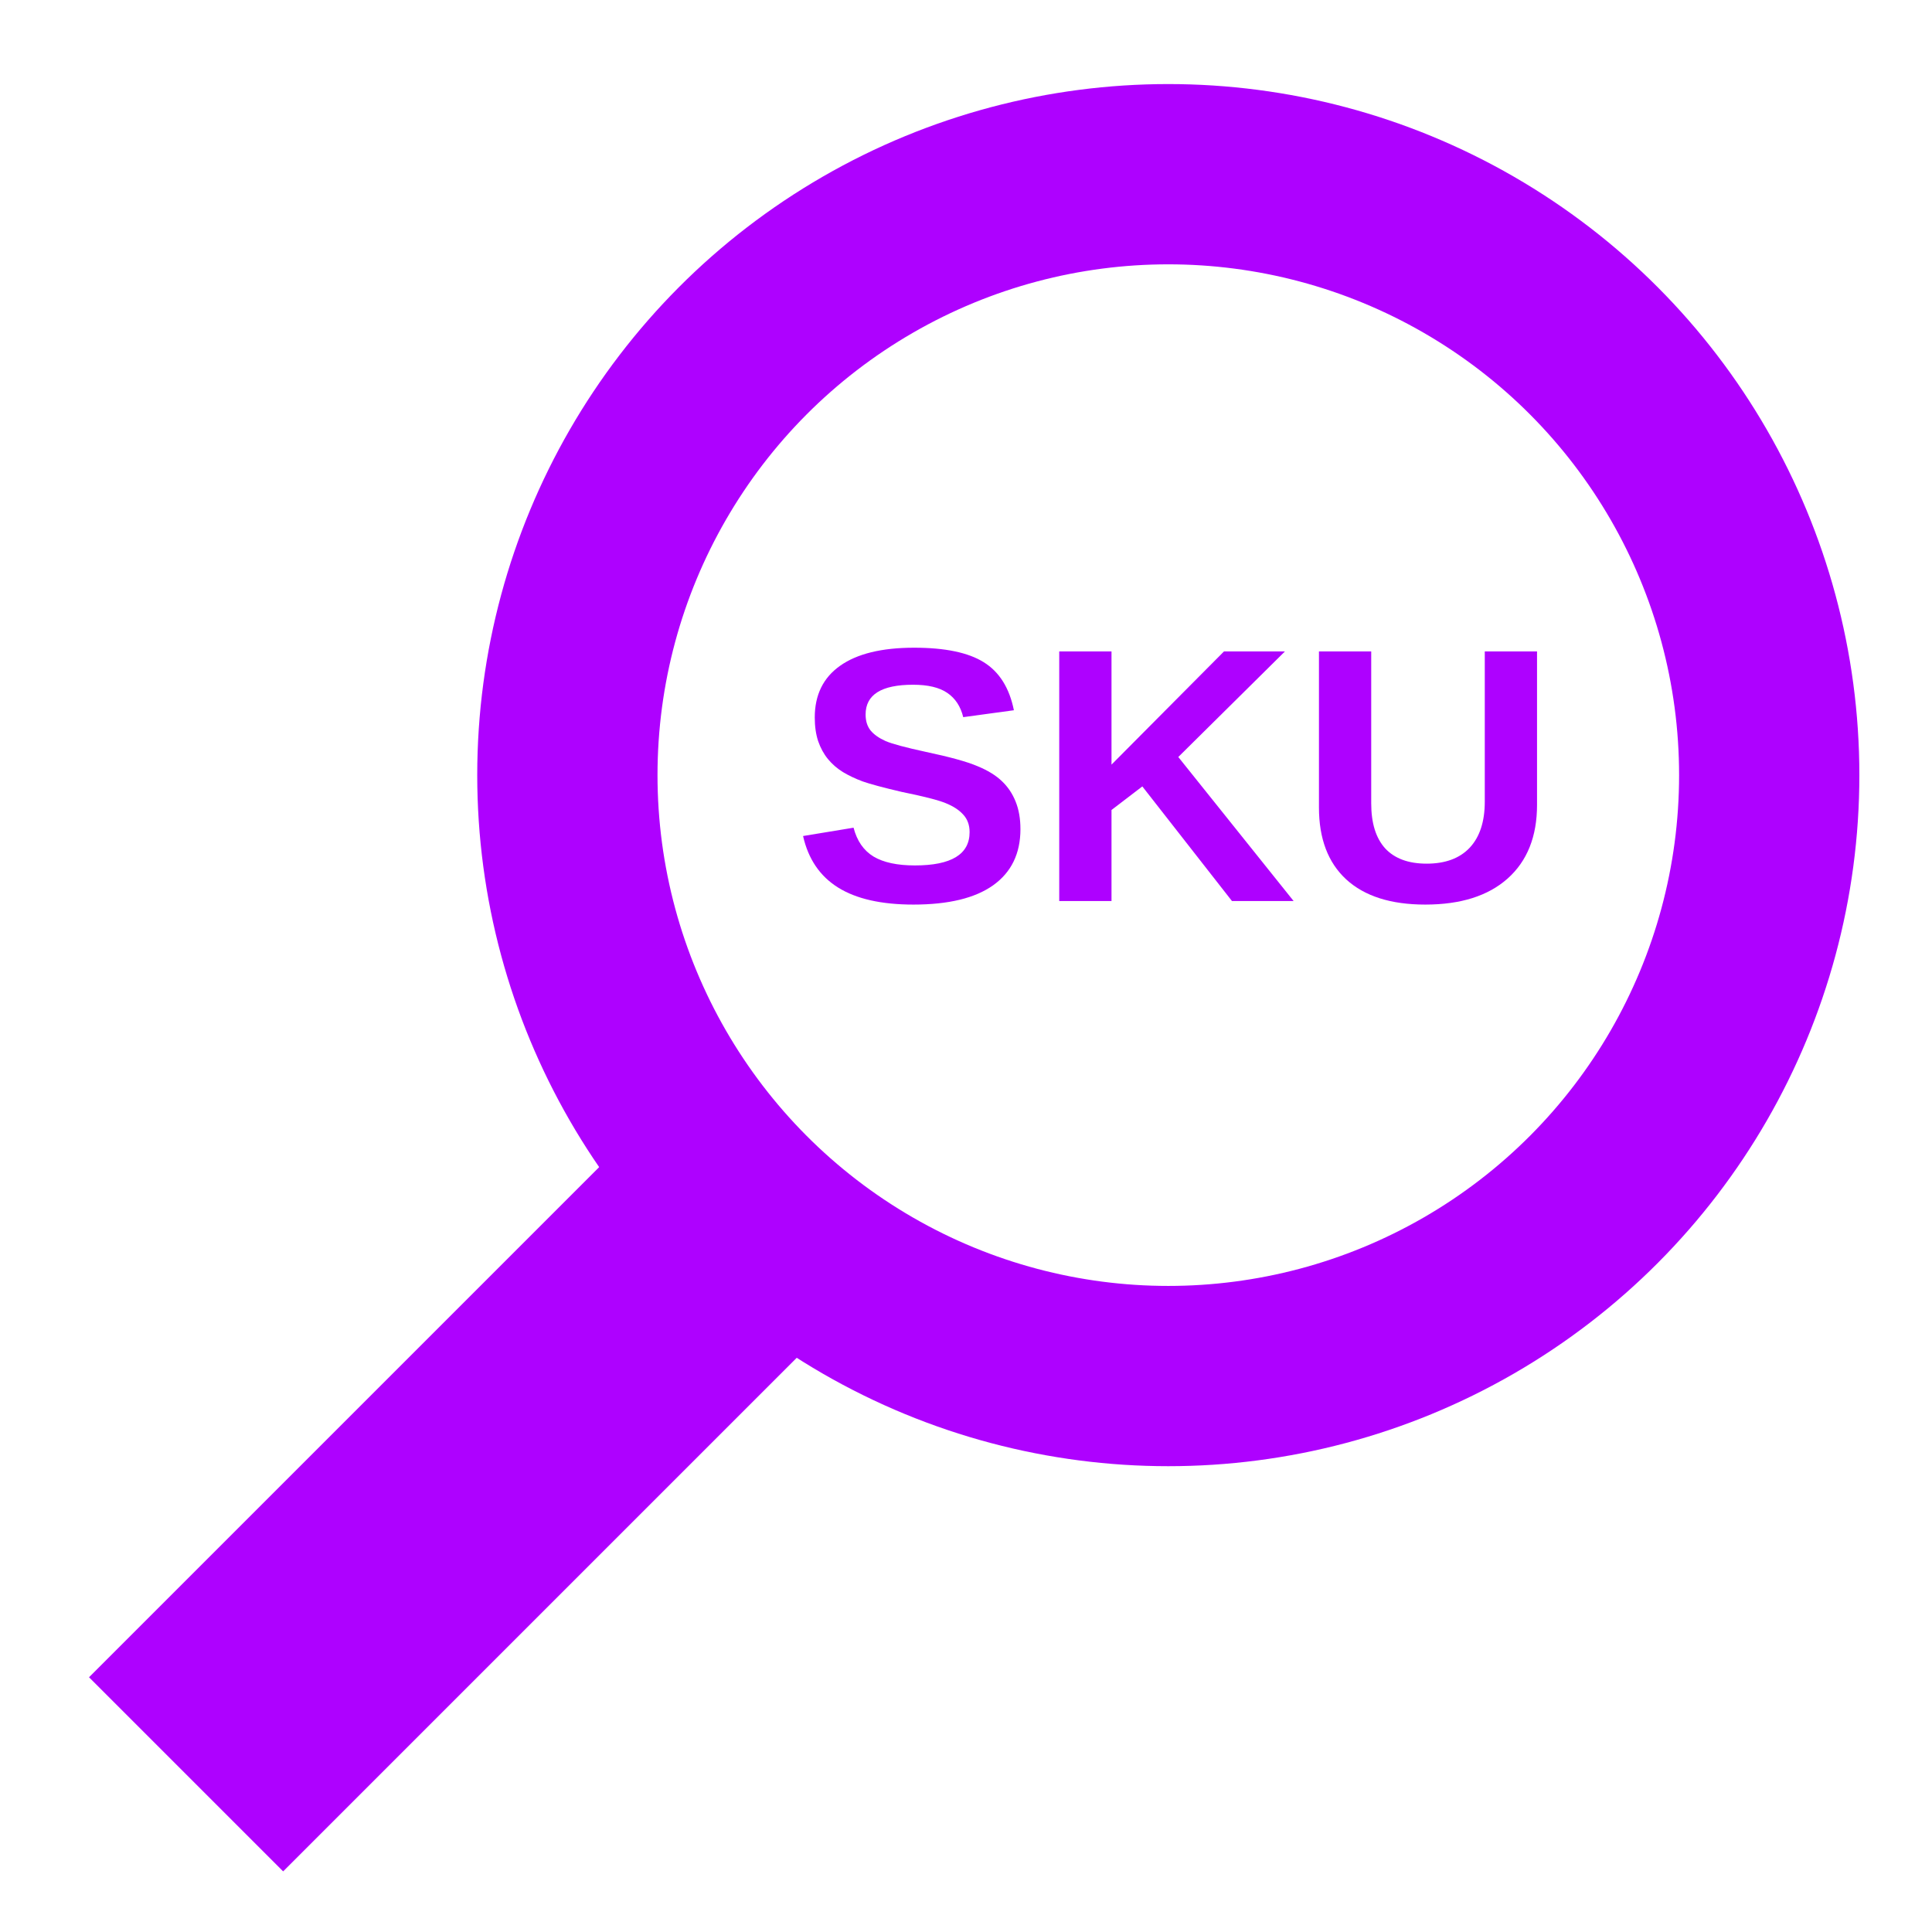 <?xml version="1.0" encoding="UTF-8" standalone="no"?>
<!-- Created with Inkscape (http://www.inkscape.org/) -->

<svg
   xmlns:dc="http://purl.org/dc/elements/1.1/"
   xmlns:cc="http://creativecommons.org/ns#"
   xmlns:rdf="http://www.w3.org/1999/02/22-rdf-syntax-ns#"
   xmlns:svg="http://www.w3.org/2000/svg"
   xmlns="http://www.w3.org/2000/svg"
   xmlns:sodipodi="http://sodipodi.sourceforge.net/DTD/sodipodi-0.dtd"
   xmlns:inkscape="http://www.inkscape.org/namespaces/inkscape"
   width="1024"
   height="1024"
   viewBox="0 0 270.933 270.933"
   version="1.1"
   id="svg8"
   inkscape:version="0.92.3 (2405546, 2018-03-11)"
   sodipodi:docname="icon.svg">
  <defs
     id="defs2" />
  <sodipodi:namedview
     id="base"
     pagecolor="#ffffff"
     bordercolor="#666666"
     borderopacity="1.0"
     inkscape:pageopacity="0.0"
     inkscape:pageshadow="2"
     inkscape:zoom="0.49497475"
     inkscape:cx="229.98354"
     inkscape:cy="593.80406"
     inkscape:document-units="mm"
     inkscape:current-layer="layer1"
     showgrid="false"
     units="px"
     inkscape:window-width="1533"
     inkscape:window-height="845"
     inkscape:window-x="67"
     inkscape:window-y="27"
     inkscape:window-maximized="1" />
  <g
     inkscape:label="Layer 1"
     inkscape:groupmode="layer"
     id="layer1"
     transform="translate(0,-26.067)">
    <circle
       style="fill:none;fill-opacity:1;stroke:#ae01ff;stroke-width:25.28;stroke-miterlimit:4;stroke-dasharray:none;stroke-opacity:1"
       id="path1366"
       cx="163.836"
       cy="134.767"
       r="84.271" />
    <rect
       style="fill:#ae01ff;fill-opacity:1;stroke:none;stroke-width:25.28;stroke-miterlimit:4;stroke-dasharray:none;stroke-opacity:1"
       id="rect1372"
       width="123.437"
       height="38.499"
       x="-175.923"
       y="193.577"
       transform="rotate(-45)" />
    <g
       aria-label="SKU"
       transform="matrix(0.265,0,0,0.265,7.824,45.102)"
       style="font-style:normal;font-weight:normal;font-size:40px;line-height:1.25;font-family:sans-serif;letter-spacing:0px;word-spacing:0px;fill:#000000;fill-opacity:1;stroke:none;stroke-width:95.546;stroke-miterlimit:4;stroke-dasharray:none"
       id="flowRoot1380">
      <path
         d="m 510.48,366.923 q 0,19.406 -14.438,29.719 -14.344,10.219 -42.188,10.219 -25.406,0 -39.844,-9 -14.438,-9 -18.562,-27.281 l 26.719,-4.406 q 2.719,10.5 10.594,15.281 7.875,4.688 21.844,4.688 28.969,0 28.969,-17.625 0,-5.625 -3.375,-9.281 -3.281,-3.656 -9.375,-6.094 -6,-2.438 -23.156,-5.906 -14.812,-3.469 -20.625,-5.531 -5.812,-2.156 -10.5,-4.969 -4.688,-2.906 -7.969,-6.938 -3.281,-4.031 -5.156,-9.469 -1.781,-5.438 -1.781,-12.469 0,-17.906 13.406,-27.375 13.5,-9.562 39.188,-9.562 24.562,0 36.844,7.688 12.375,7.688 15.938,25.406 l -26.812,3.656 q -2.062,-8.531 -8.438,-12.844 -6.281,-4.312 -18.094,-4.312 -25.125,0 -25.125,15.75 0,5.156 2.625,8.438 2.719,3.281 7.969,5.625 5.25,2.25 21.281,5.719 19.031,4.031 27.188,7.5 8.25,3.375 13.031,7.969 4.781,4.5 7.312,10.875 2.531,6.281 2.531,14.531 z"
         style="font-style:normal;font-variant:normal;font-weight:bold;font-stretch:normal;font-size:192px;font-family:'Liberation Sans';-inkscape-font-specification:'Liberation Sans Bold';fill:#ae01ff;fill-opacity:1;stroke-width:95.546;stroke-miterlimit:4;stroke-dasharray:none"
         id="path837" />
      <path
         d="m 622.418,404.986 -47.438,-60.656 -16.312,12.469 v 48.188 H 531.012 V 272.892 h 27.656 v 59.906 l 59.531,-59.906 h 32.25 l -56.438,55.875 61.031,76.219 z"
         style="font-style:normal;font-variant:normal;font-weight:bold;font-stretch:normal;font-size:192px;font-family:'Liberation Sans';-inkscape-font-specification:'Liberation Sans Bold';fill:#ae01ff;fill-opacity:1;stroke-width:95.546;stroke-miterlimit:4;stroke-dasharray:none"
         id="path839" />
      <path
         d="m 724.699,406.861 q -27.281,0 -41.812,-13.312 -14.438,-13.312 -14.438,-38.062 v -82.594 h 27.656 v 80.438 q 0,15.656 7.406,23.812 7.5,8.062 21.938,8.062 14.812,0 22.781,-8.438 7.969,-8.531 7.969,-24.375 v -79.5 h 27.656 v 81.188 q 0,25.125 -15.562,39 -15.469,13.781 -43.594,13.781 z"
         style="font-style:normal;font-variant:normal;font-weight:bold;font-stretch:normal;font-size:192px;font-family:'Liberation Sans';-inkscape-font-specification:'Liberation Sans Bold';fill:#ae01ff;fill-opacity:1;stroke-width:95.546;stroke-miterlimit:4;stroke-dasharray:none"
         id="path841" />
    </g>
  </g>
</svg>
